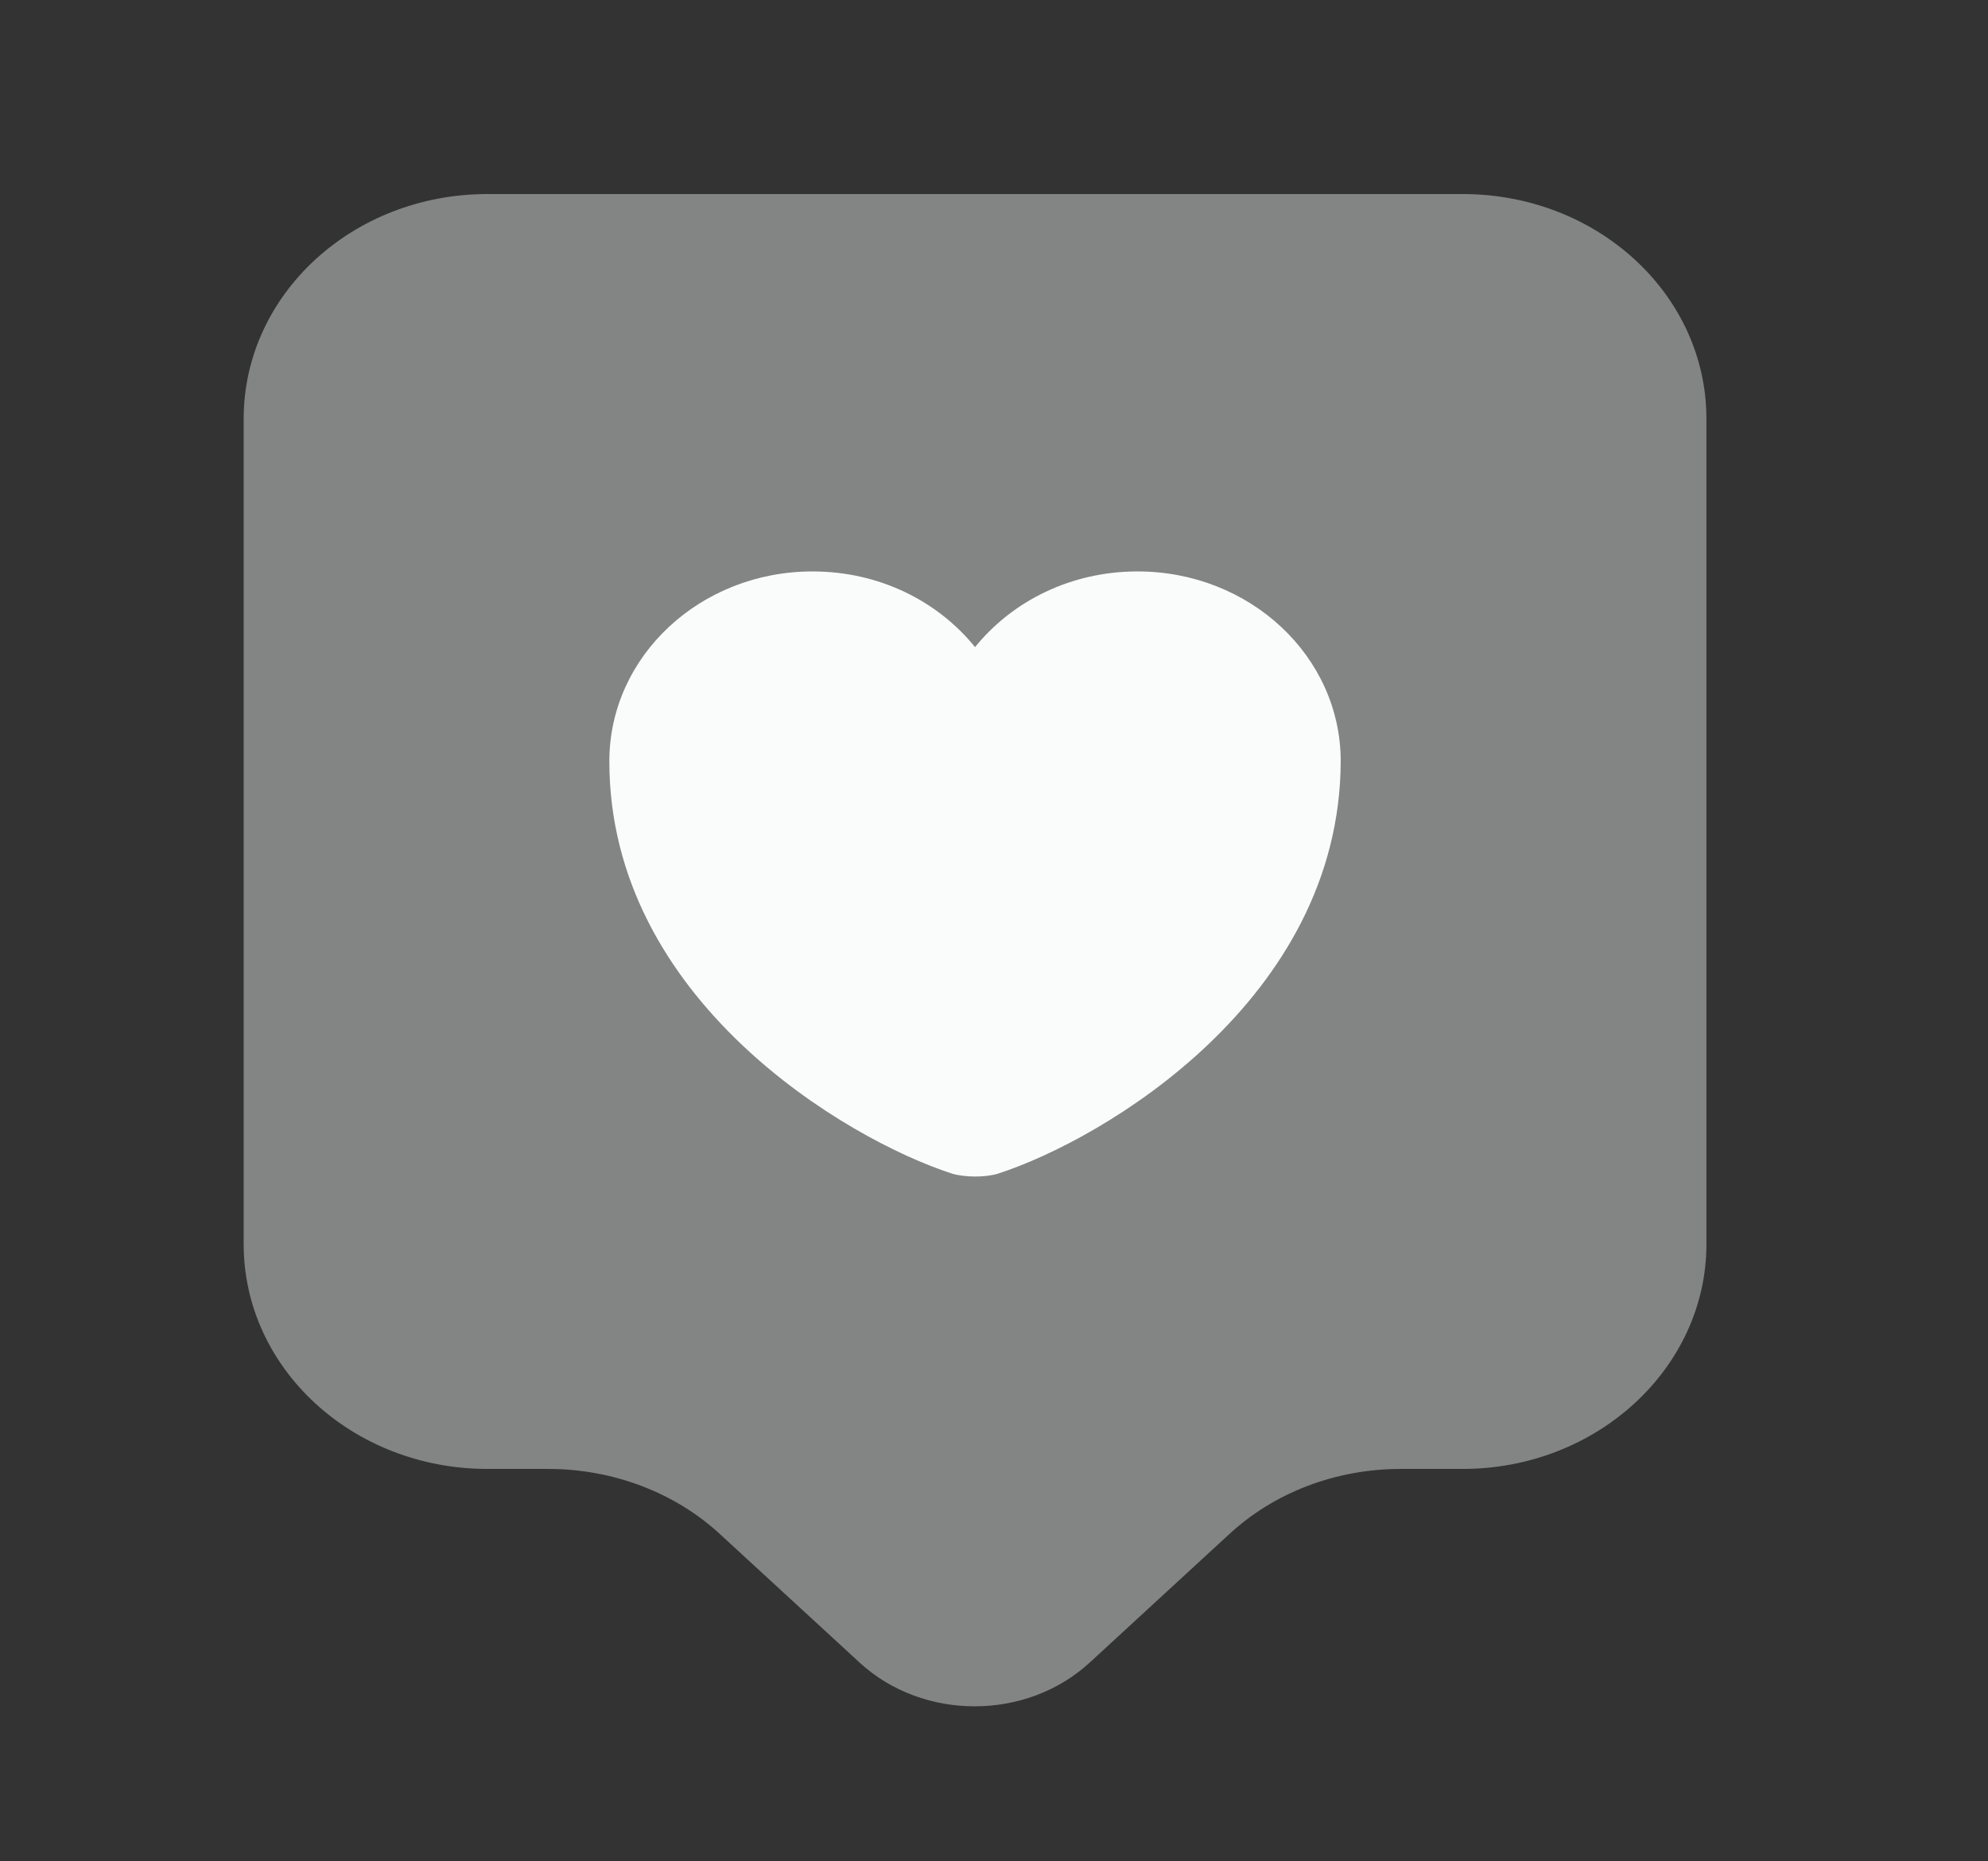 <svg width="47" height="44" viewBox="0 0 47 44" fill="none" xmlns="http://www.w3.org/2000/svg">
<rect x="0" y="0" width="47" height="44" fill="#333333" stroke="none"/>
<path opacity="0.4" d="M34.579 34.724H33.119C31.582 34.724 30.122 35.279 29.046 36.28L25.761 39.303C24.262 40.68 21.822 40.68 20.324 39.303L17.038 36.28C15.963 35.279 14.483 34.724 12.965 34.724H11.524C8.335 34.724 5.761 32.345 5.761 29.412V9.899C5.761 6.965 8.335 4.587 11.524 4.587H34.579C37.768 4.587 40.343 6.965 40.343 9.899V29.412C40.343 32.327 37.768 34.724 34.579 34.724Z" fill="#FAFCFC"/>
<path d="M23.59 27.745C23.302 27.834 22.821 27.834 22.514 27.745C20.016 26.94 14.406 23.631 14.406 17.997C14.406 15.511 16.558 13.508 19.209 13.508C20.785 13.508 22.168 14.206 23.052 15.297C23.936 14.206 25.319 13.508 26.894 13.508C29.546 13.508 31.697 15.511 31.697 17.997C31.678 23.631 26.087 26.94 23.59 27.745Z" fill="#FAFCFC"/>
</svg>
